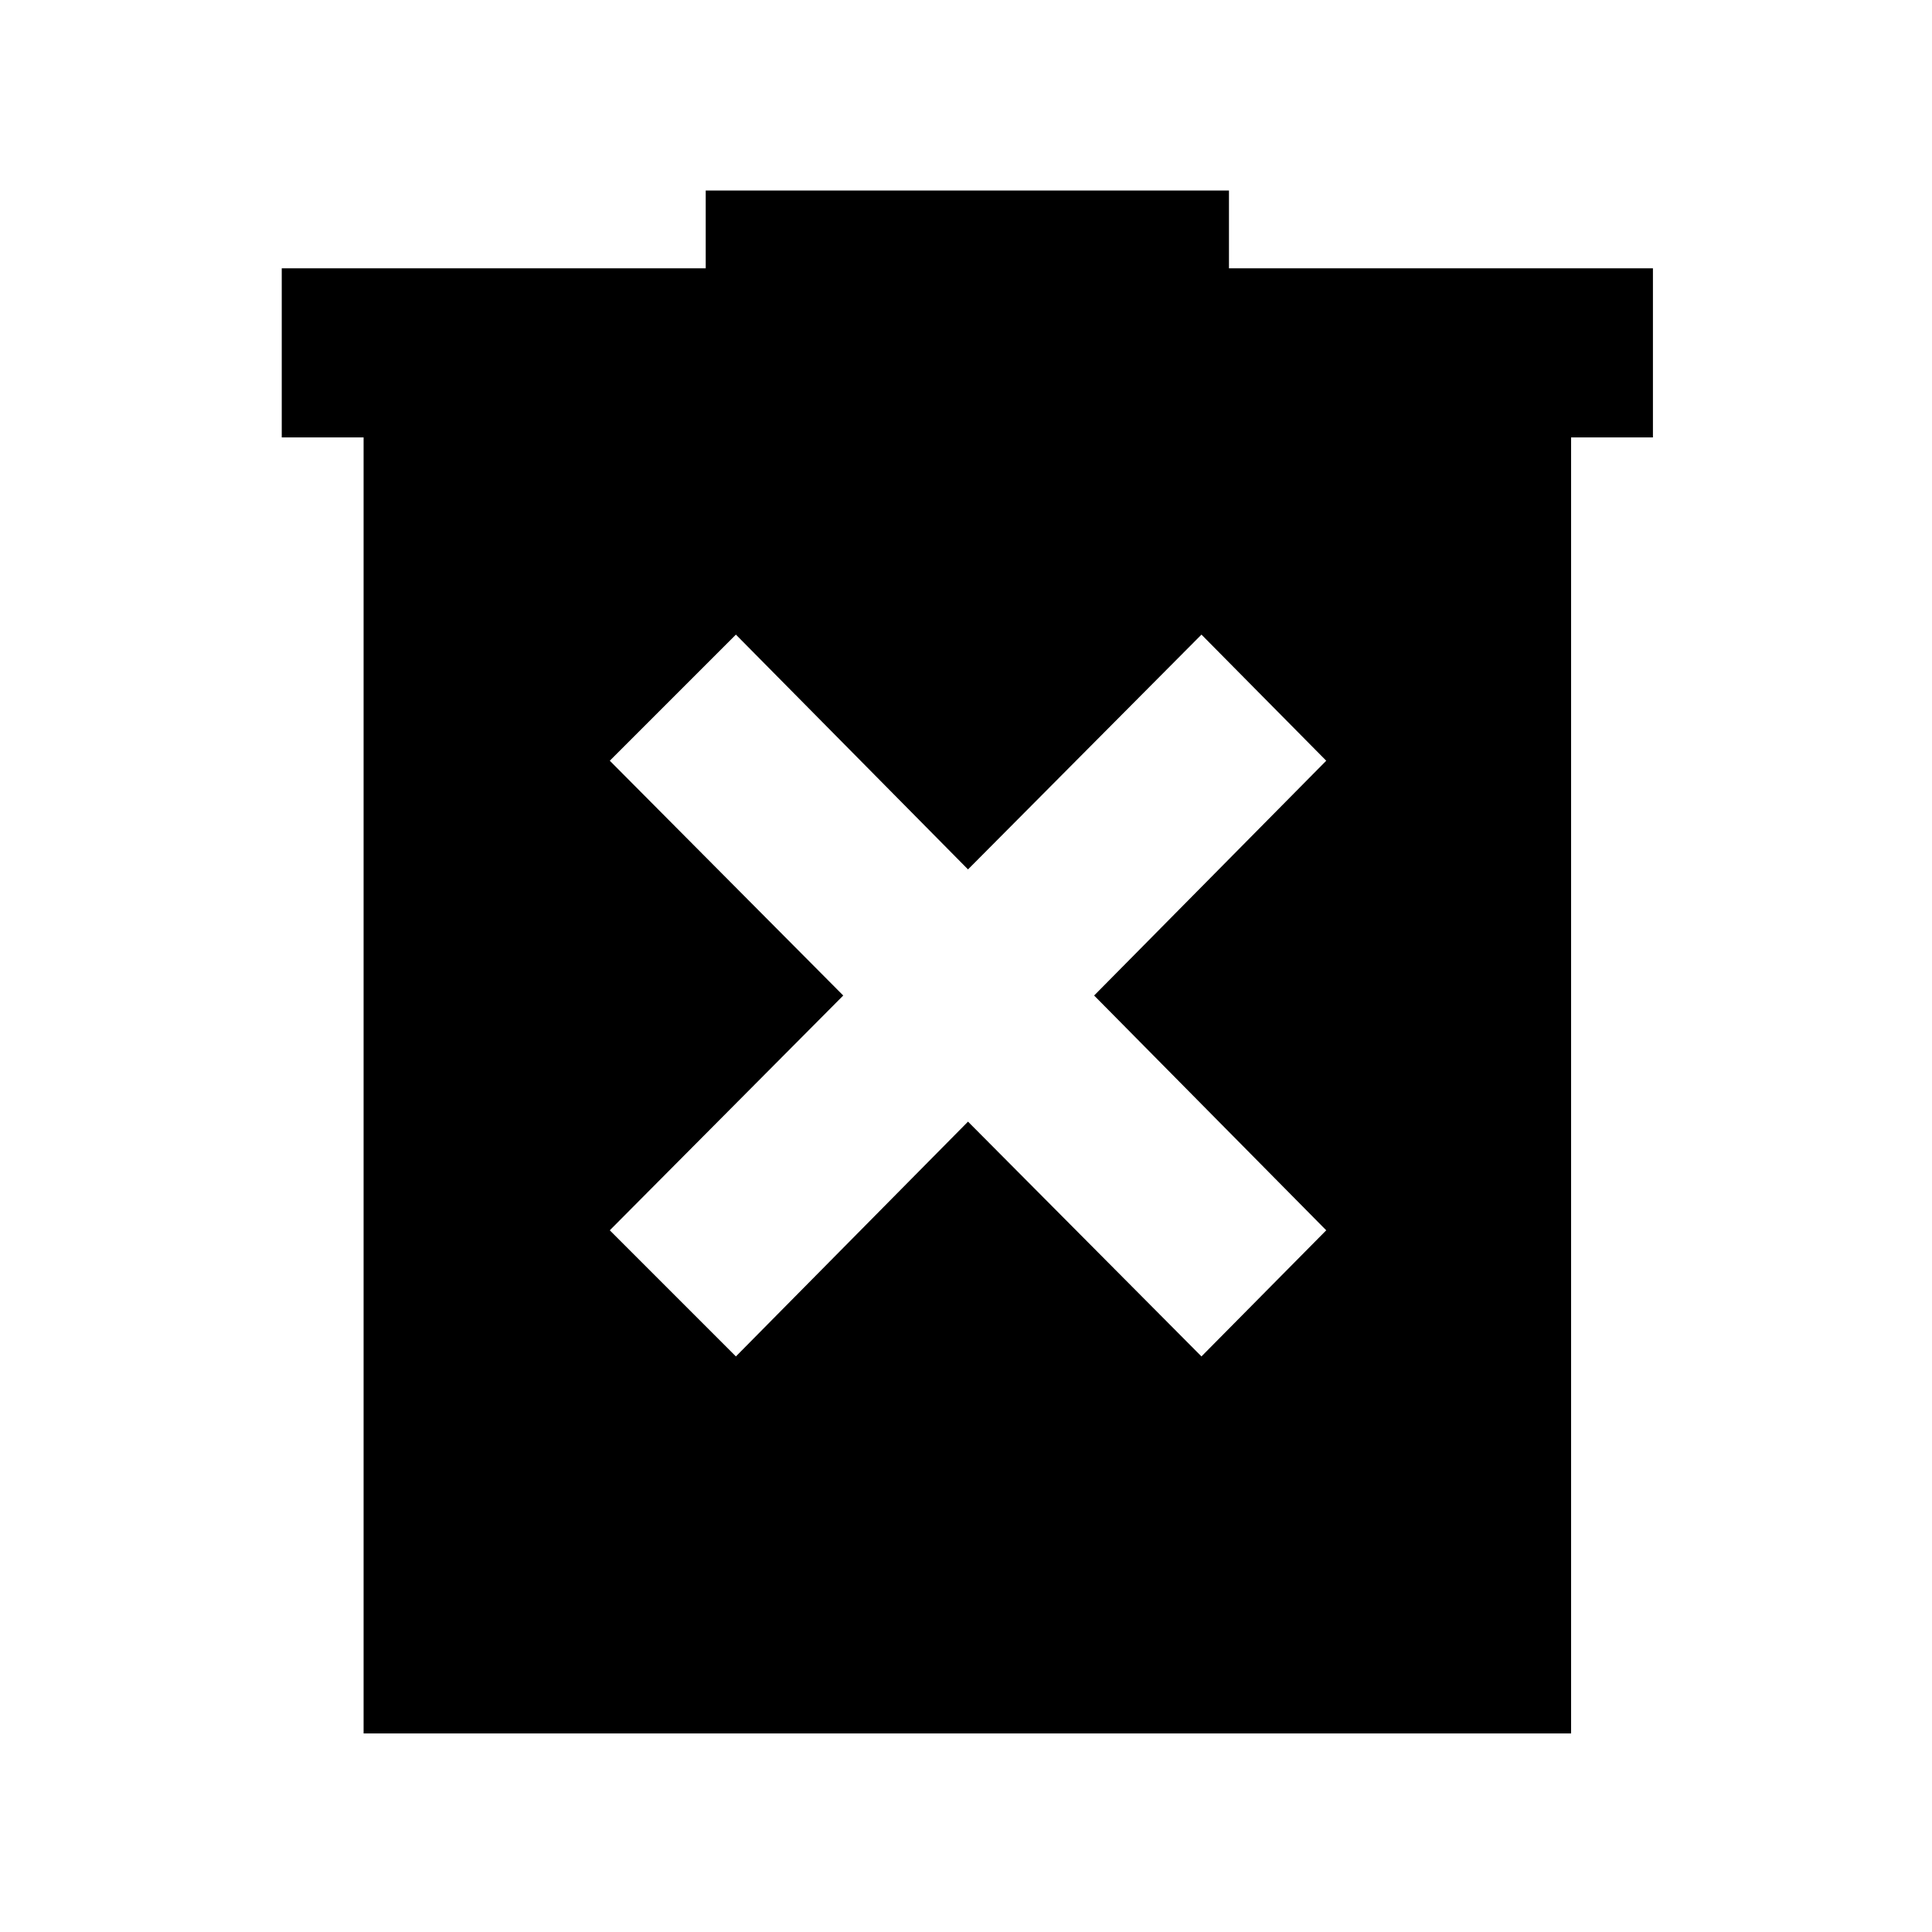 <svg xmlns="http://www.w3.org/2000/svg" height="40" viewBox="0 -960 960 960" width="40"><path d="M365.666-286 481-402.667 597-286l62-62.667-115.334-116.666L659-582l-62-62.667L481-528 365.666-644.667 303-582l116 116.667-116 116.666L365.666-286ZM180.667-98.667v-644H140v-84h210.666v-38.666h260.001v38.666h210.666v84h-40.667v644H180.667Z"/></svg>